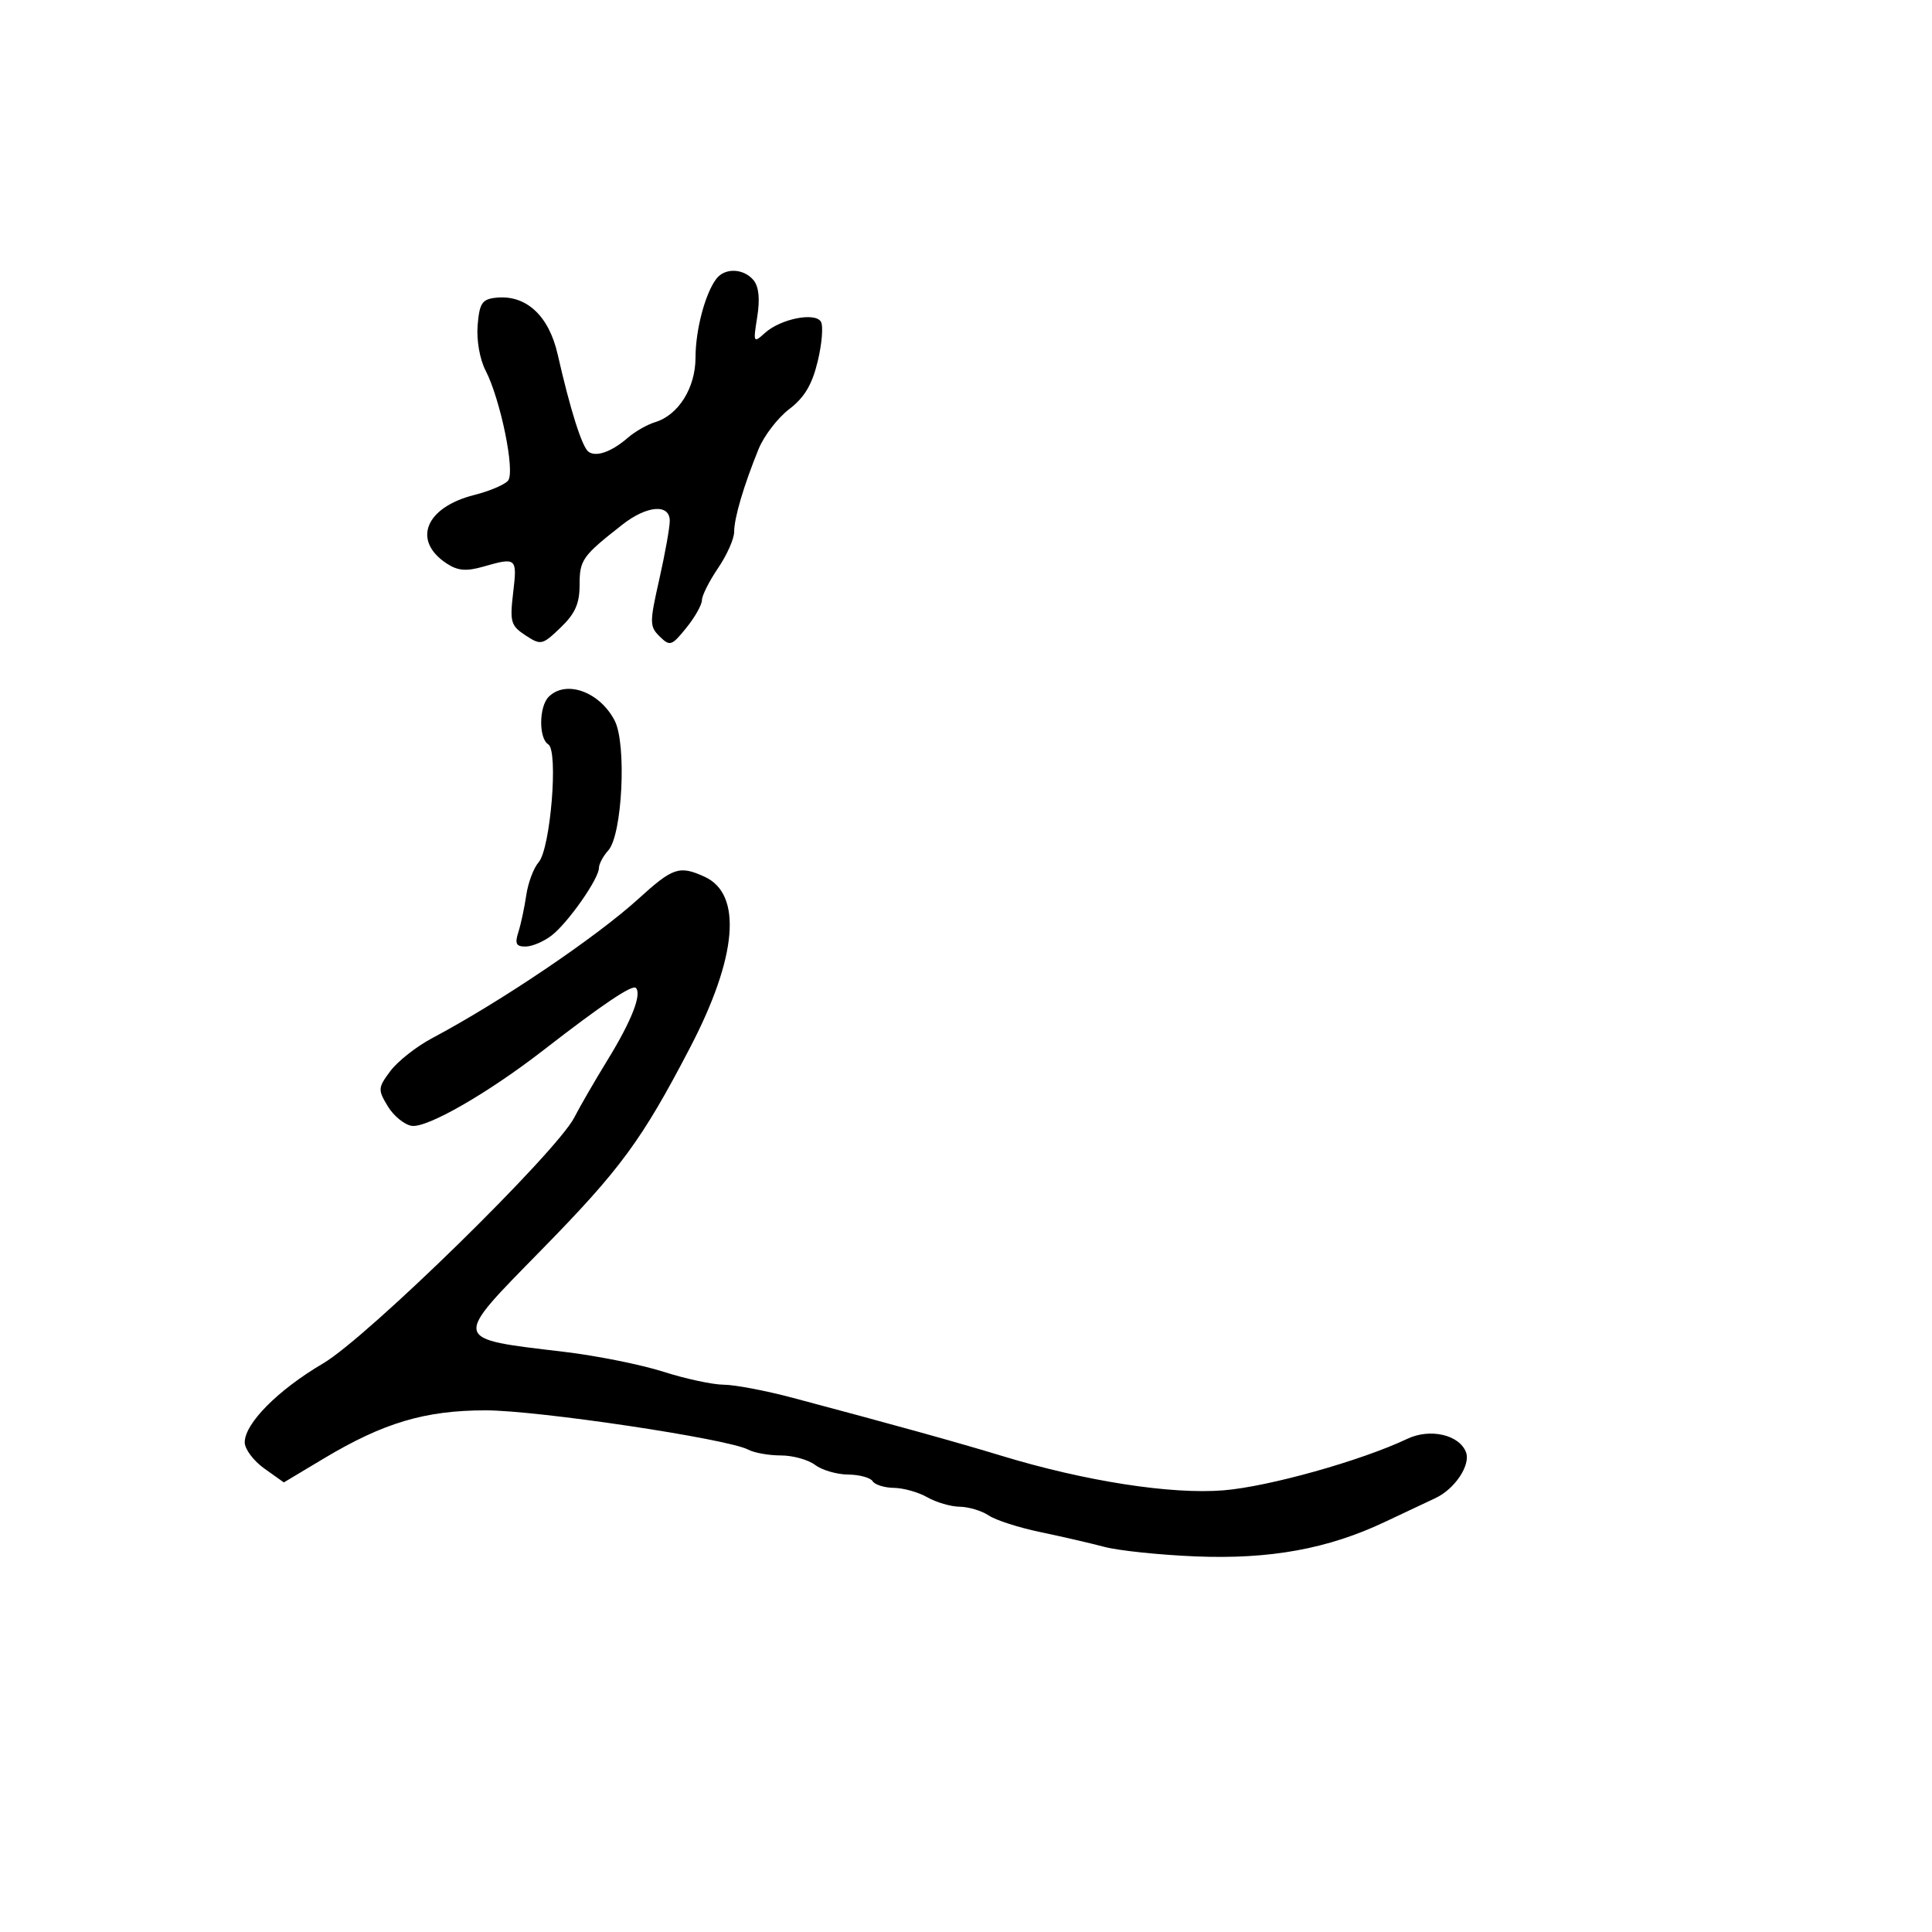 <svg xmlns="http://www.w3.org/2000/svg" width="300" height="300" viewBox="0 0 300 300" version="1.1">
	<path d="M 111.268 43.250 C 109.523 45.481, 108 51.199, 108 55.514 C 108 60.219, 105.351 64.456, 101.724 65.556 C 100.501 65.927, 98.600 67.011, 97.500 67.966 C 94.985 70.149, 92.591 71.008, 91.392 70.157 C 90.387 69.444, 88.558 63.675, 86.596 55.033 C 85.224 48.988, 81.671 45.728, 77 46.231 C 74.861 46.461, 74.452 47.078, 74.167 50.500 C 73.976 52.790, 74.497 55.783, 75.385 57.500 C 77.721 62.020, 80.023 73.267, 78.892 74.630 C 78.368 75.262, 76.011 76.263, 73.654 76.857 C 66.034 78.776, 63.955 83.959, 69.380 87.513 C 71.087 88.632, 72.412 88.742, 75.047 87.986 C 80.208 86.506, 80.325 86.607, 79.686 92.007 C 79.146 96.567, 79.316 97.161, 81.591 98.652 C 83.993 100.225, 84.204 100.179, 87.045 97.457 C 89.307 95.290, 90 93.731, 90 90.813 C 90 86.933, 90.423 86.338, 96.644 81.463 C 100.457 78.476, 104 78.194, 104 80.877 C 104 81.910, 103.267 85.999, 102.372 89.964 C 100.851 96.699, 100.856 97.282, 102.440 98.836 C 104.025 100.391, 104.295 100.304, 106.563 97.500 C 107.898 95.850, 108.992 93.914, 108.995 93.197 C 108.998 92.480, 110.125 90.238, 111.500 88.215 C 112.875 86.191, 114 83.660, 114 82.589 C 114 80.435, 115.460 75.479, 117.781 69.754 C 118.616 67.694, 120.759 64.896, 122.543 63.535 C 124.919 61.723, 126.105 59.730, 126.981 56.078 C 127.639 53.337, 127.857 50.578, 127.467 49.947 C 126.534 48.437, 121.191 49.518, 118.773 51.706 C 116.983 53.326, 116.939 53.234, 117.584 49.199 C 118.028 46.421, 117.833 44.504, 117.004 43.505 C 115.486 41.676, 112.599 41.548, 111.268 43.250 M 85.200 108.200 C 83.678 109.722, 83.636 114.657, 85.137 115.585 C 86.729 116.569, 85.480 131.798, 83.634 133.899 C 82.861 134.780, 81.999 137.075, 81.719 139 C 81.438 140.925, 80.884 143.512, 80.488 144.750 C 79.914 146.541, 80.148 146.995, 81.633 146.978 C 82.660 146.966, 84.490 146.178, 85.699 145.228 C 88.253 143.221, 93 136.431, 93 134.784 C 93 134.165, 93.655 132.934, 94.455 132.050 C 96.631 129.645, 97.327 115.533, 95.448 111.899 C 93.126 107.409, 87.883 105.517, 85.200 108.200 M 99.155 139.550 C 92.591 145.523, 77.728 155.564, 67.086 161.214 C 64.659 162.503, 61.750 164.794, 60.621 166.306 C 58.681 168.904, 58.659 169.202, 60.213 171.777 C 61.117 173.275, 62.791 174.644, 63.932 174.820 C 66.311 175.187, 75.781 169.745, 84.385 163.067 C 93.466 156.020, 98.178 152.845, 98.734 153.400 C 99.694 154.360, 98.070 158.516, 94.398 164.500 C 92.373 167.800, 90.028 171.850, 89.188 173.500 C 86.443 178.893, 57.064 207.662, 50.157 211.720 C 43.168 215.827, 38 221.034, 38 223.967 C 38 225.010, 39.367 226.837, 41.037 228.027 L 44.075 230.189 50.287 226.470 C 59.558 220.920, 66.012 219, 75.407 218.998 C 83.517 218.997, 113.020 223.412, 116.184 225.101 C 117.111 225.595, 119.387 226, 121.243 226 C 123.099 226, 125.491 226.661, 126.559 227.468 C 127.626 228.276, 129.936 228.951, 131.691 228.968 C 133.446 228.986, 135.160 229.450, 135.500 230 C 135.840 230.550, 137.329 231.016, 138.809 231.035 C 140.289 231.055, 142.625 231.714, 144 232.500 C 145.375 233.286, 147.637 233.945, 149.027 233.965 C 150.418 233.984, 152.443 234.595, 153.527 235.322 C 154.612 236.050, 158.200 237.206, 161.500 237.893 C 164.800 238.579, 169.300 239.618, 171.500 240.201 C 173.700 240.784, 180.064 241.448, 185.643 241.677 C 197.176 242.151, 206.187 240.514, 215 236.344 C 218.025 234.912, 221.573 233.241, 222.885 232.629 C 225.906 231.221, 228.397 227.478, 227.636 225.493 C 226.595 222.781, 222.057 221.745, 218.537 223.415 C 211.365 226.819, 197.004 230.846, 190 231.417 C 181.854 232.082, 168.474 230, 155.500 226.048 C 148.743 223.989, 138.729 221.210, 123 217.028 C 118.875 215.932, 114.096 215.027, 112.380 215.017 C 110.664 215.008, 106.445 214.101, 103.005 213.001 C 99.564 211.902, 92.643 210.513, 87.624 209.915 C 70.028 207.816, 70.141 208.311, 84.014 194.149 C 96.366 181.541, 99.641 177.086, 107.153 162.672 C 114.492 148.591, 115.319 138.833, 109.403 136.138 C 105.499 134.359, 104.490 134.695, 99.155 139.550" stroke="none" fill="black" fill-rule="evenodd"/>
</svg>